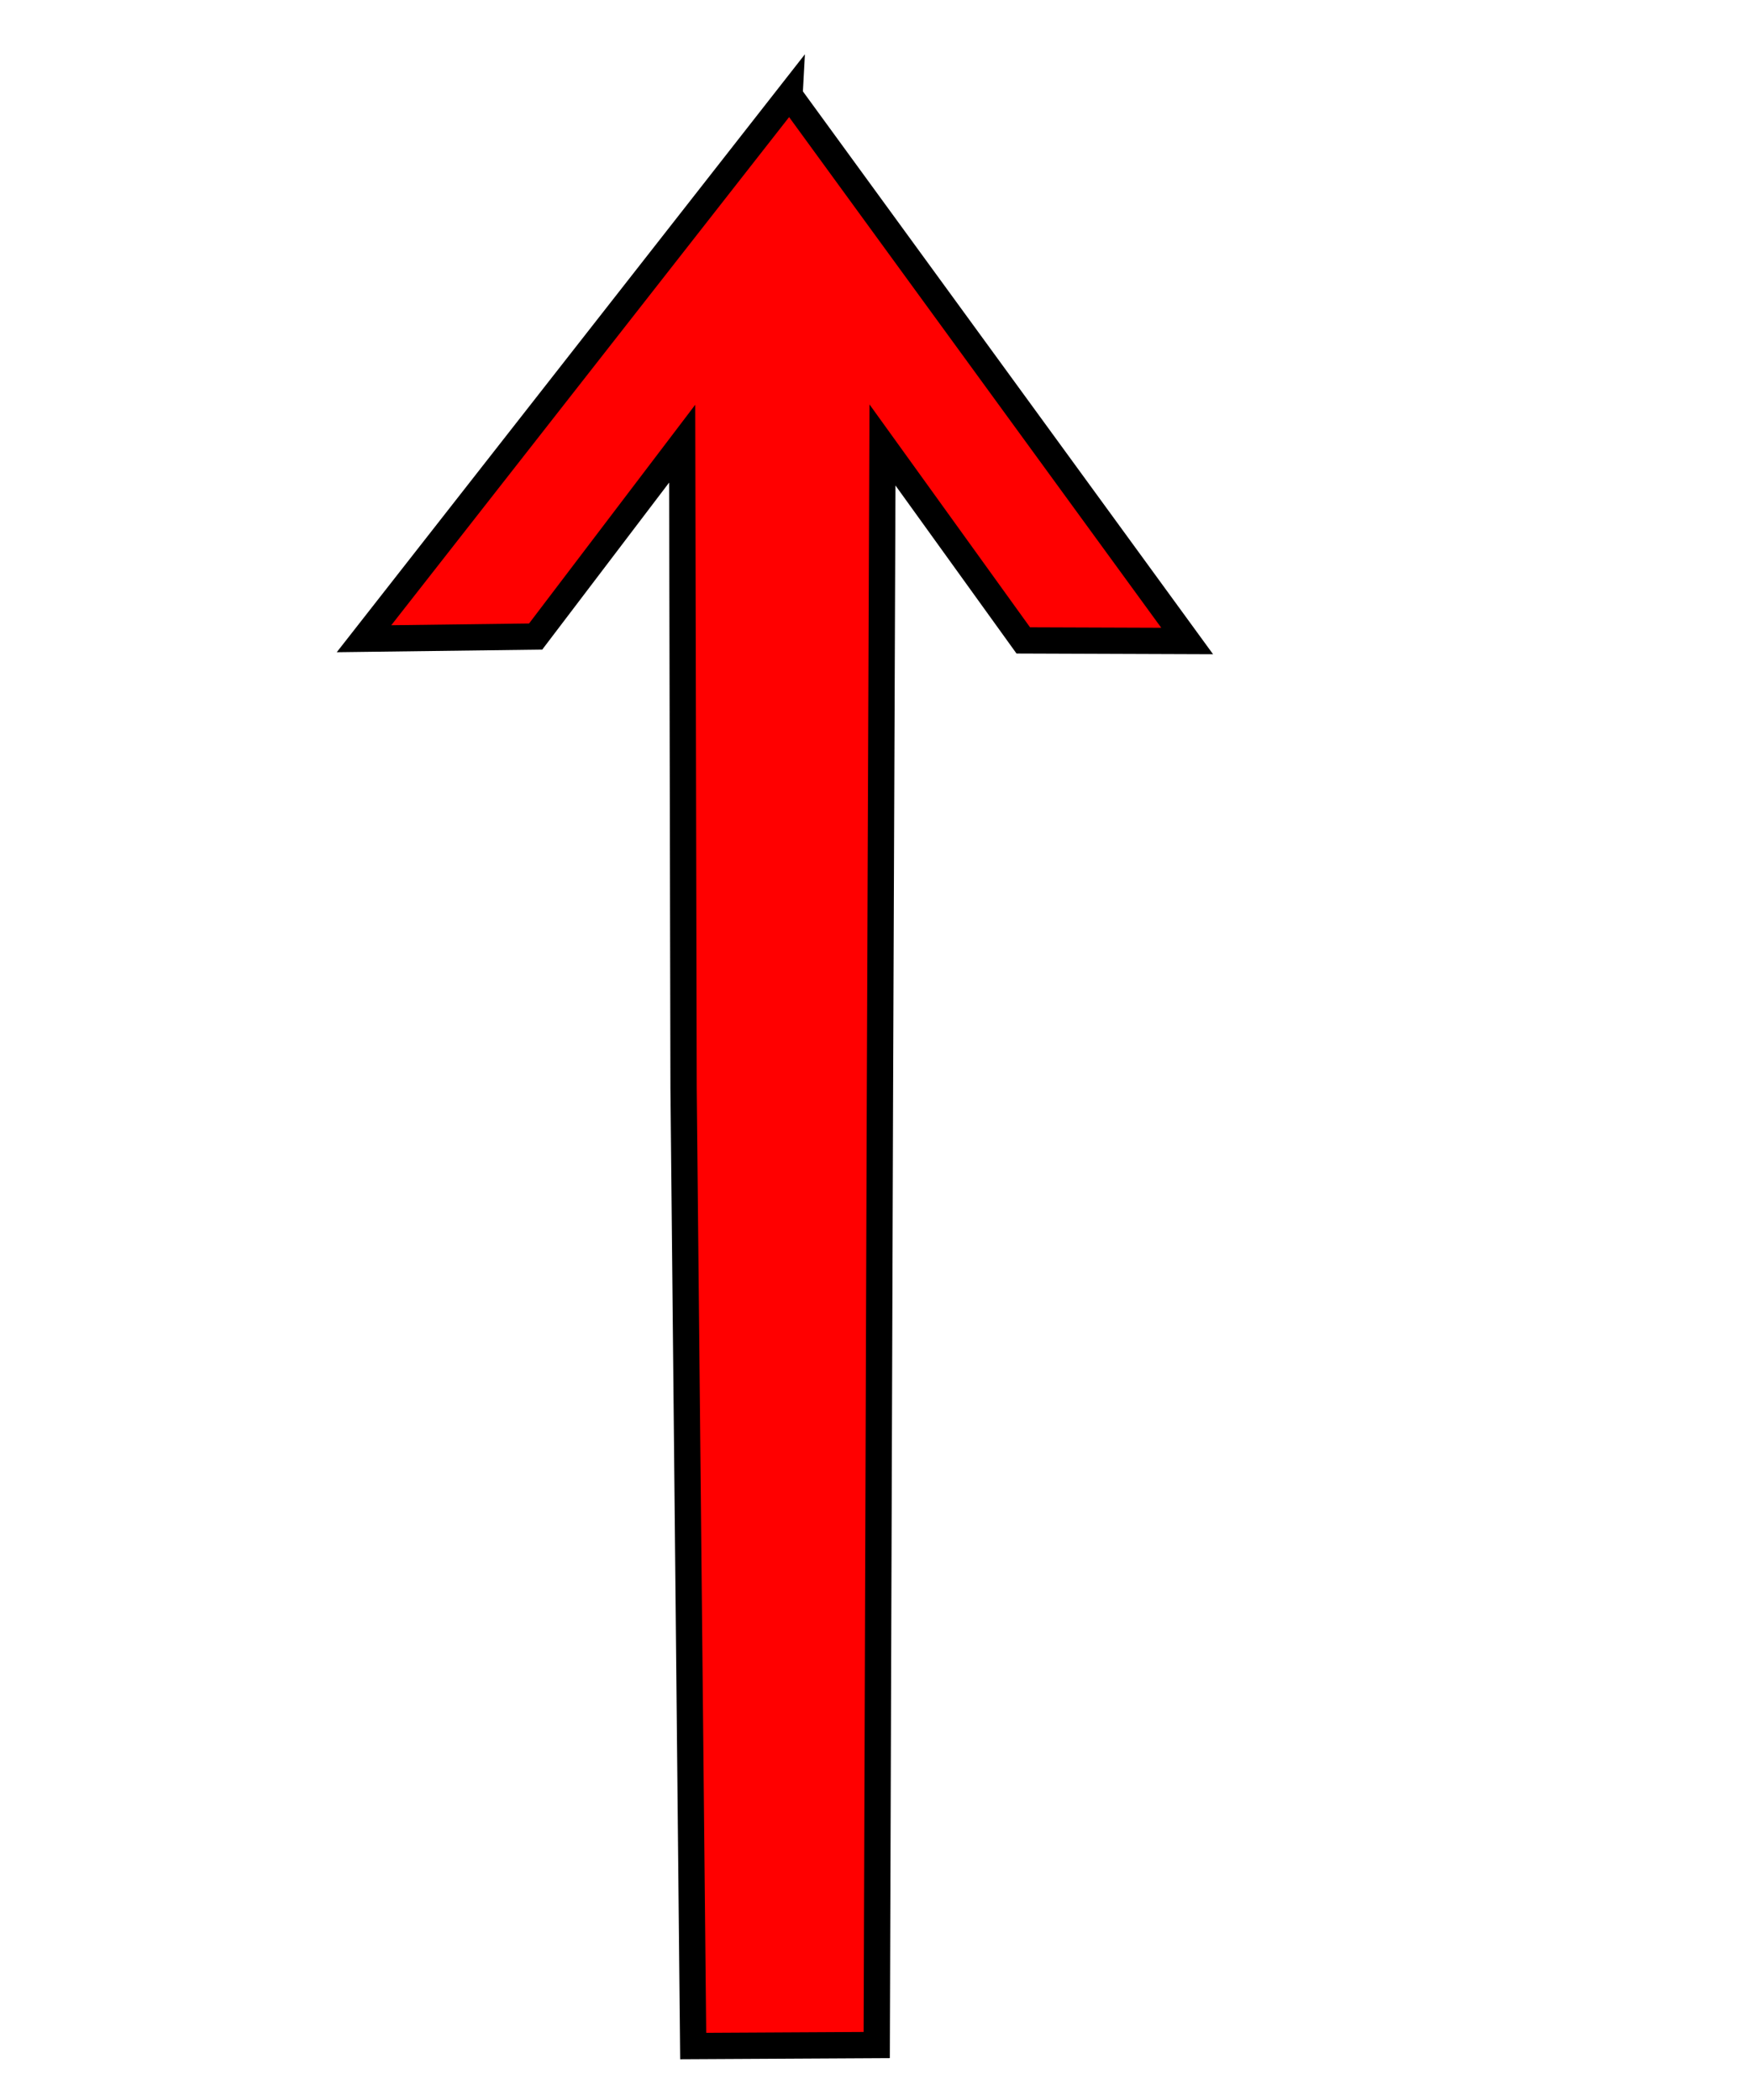 <?xml version="1.0" encoding="UTF-8" standalone="no"?>
<!-- Created with Inkscape (http://www.inkscape.org/) -->

<svg
   width="50pt"
   height="60pt"
   viewBox="0 0 17.639 21.167"
   version="1.1"
   id="svg5"
   inkscape:version="1.2 (1:1.2.1+202207142221+cd75a1ee6d)"
   sodipodi:docname="arrow04-R.svg"
   xmlns:inkscape="http://www.inkscape.org/namespaces/inkscape"
   xmlns:sodipodi="http://sodipodi.sourceforge.net/DTD/sodipodi-0.dtd"
   xmlns="http://www.w3.org/2000/svg"
   xmlns:svg="http://www.w3.org/2000/svg">
  <sodipodi:namedview
     id="namedview7"
     pagecolor="#ffffff"
     bordercolor="#111111"
     borderopacity="1"
     inkscape:showpageshadow="0"
     inkscape:pageopacity="0"
     inkscape:pagecheckerboard="1"
     inkscape:deskcolor="#d1d1d1"
     inkscape:document-units="mm"
     showgrid="true"
     inkscape:zoom="10.2125"
     inkscape:cx="33.439412"
     inkscape:cy="40"
     inkscape:window-width="1920"
     inkscape:window-height="1027"
     inkscape:window-x="0"
     inkscape:window-y="25"
     inkscape:window-maximized="1"
     inkscape:current-layer="layer1">
    <inkscape:grid
       type="xygrid"
       id="grid408" />
  </sodipodi:namedview>
  <defs
     id="defs2">
    <inkscape:path-effect
       effect="bspline"
       id="path-effect310"
       is_visible="true"
       lpeversion="1"
       weight="33.333"
       steps="2"
       helper_size="0"
       apply_no_weight="true"
       apply_with_weight="true"
       only_selected="false" />
  </defs>
  <g
     inkscape:label="Calque 1"
     inkscape:groupmode="layer"
     id="layer1">
    <path
       style="fill:#ff0000;stroke:#000000;stroke-width:0.265px;stroke-linecap:butt;stroke-linejoin:miter;stroke-opacity:1"
       d="m 7.958,0.96 c 0,0 -4.289,5.478 -4.289,5.478 0,0 1.73,-0.022 1.73,-0.022 0,0 1.477,-1.944 1.477,-1.944 0,0 0.014,6.494 0.014,6.494 0,0 0.097,9.657 0.097,9.657 0,0 1.85,-0.01 1.85,-0.01 0,0 0.032,-9.503 0.032,-9.503 0,0 0.026,-6.625 0.026,-6.625 0,0 1.419,1.97 1.419,1.97 0,0 1.652,0.006 1.652,0.006 0,0 -4.008,-5.5 -4.008,-5.5 z"
       id="path308"
       inkscape:path-effect="#path-effect310"
       inkscape:original-d="m 7.9579918,0.96008975 -4.289264,5.47831685 1.7301659,-0.022375 1.4768515,-1.9442887 0.014443,6.4940881 0.097464,9.656989 1.8496604,-0.01005 0.031521,-9.503081 0.025614,-6.6252866 1.4193804,1.9697811 1.651766,0.00568 z"
       sodipodi:nodetypes="cccccccccccc" />
  </g>
</svg>
